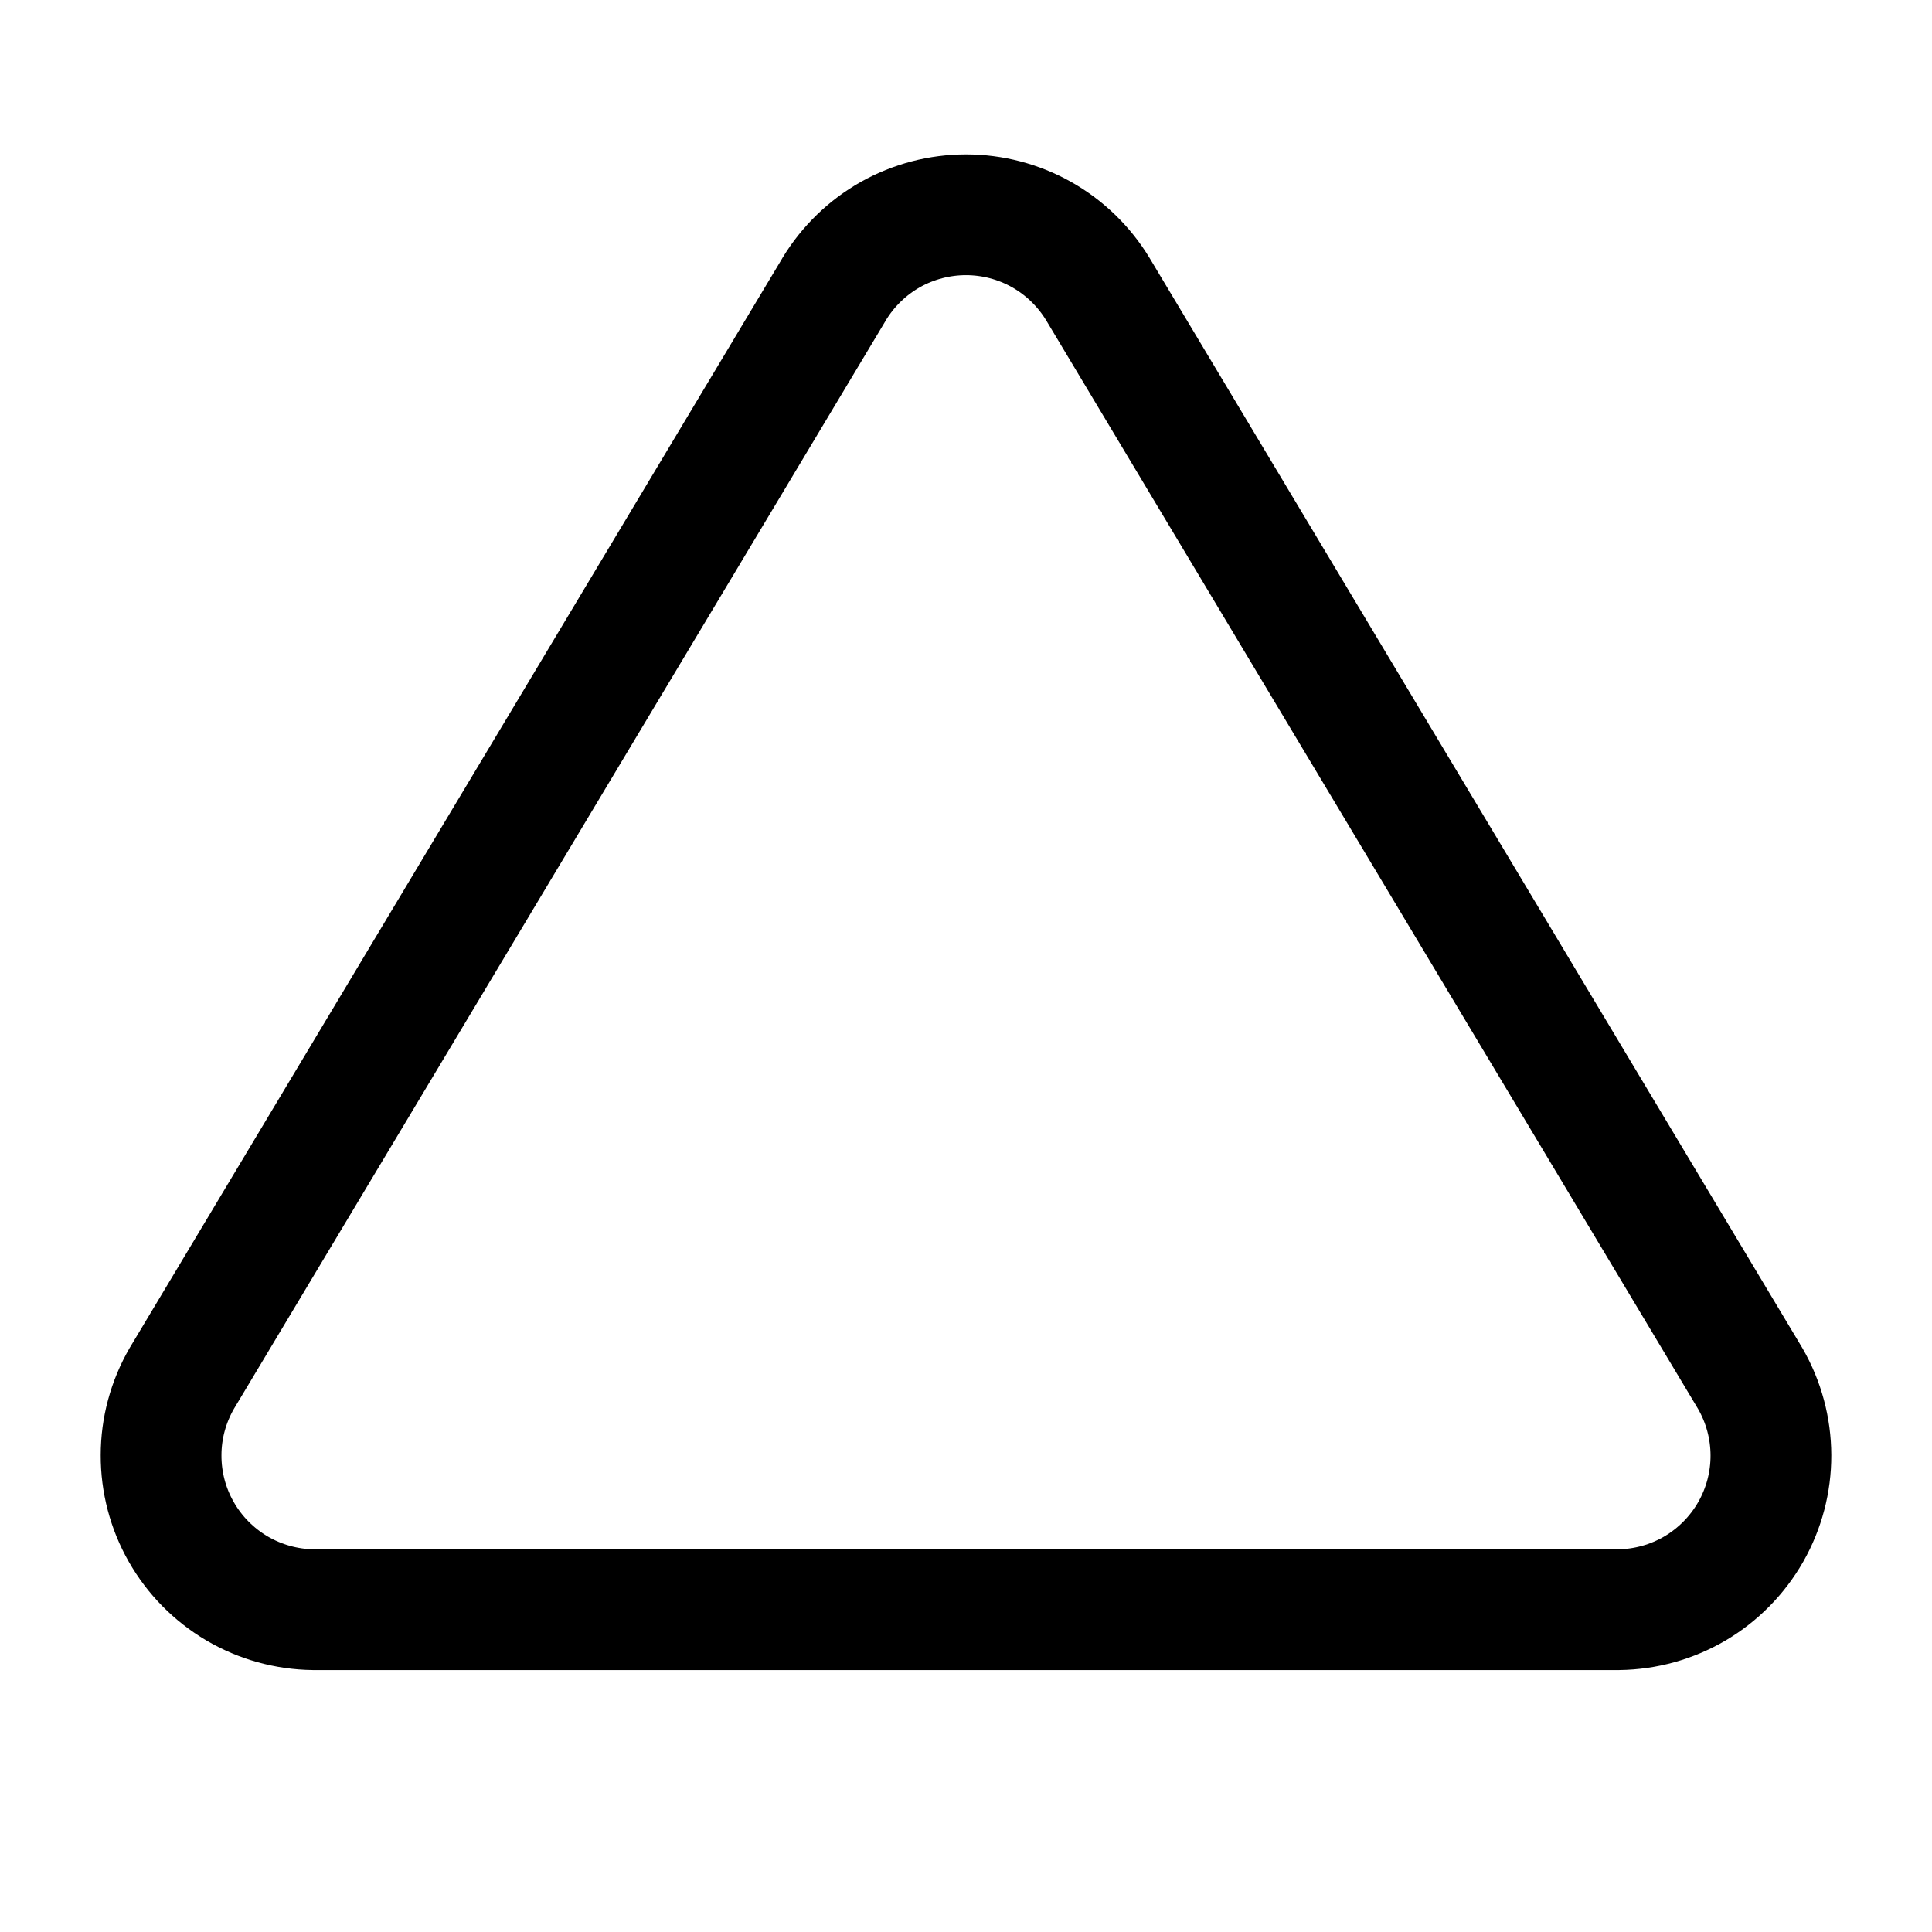<svg width="24" height="24" viewBox="0 0 24 24" fill="none" xmlns="http://www.w3.org/2000/svg">
<path d="M10.363 3.591L2.257 17.125C2.09 17.415 2.001 17.743 2.001 18.077C2 18.411 2.086 18.74 2.252 19.03C2.417 19.32 2.656 19.562 2.944 19.732C3.232 19.901 3.559 19.992 3.893 19.996H20.107C20.441 19.992 20.768 19.901 21.056 19.732C21.344 19.562 21.582 19.32 21.748 19.03C21.913 18.74 22 18.412 21.999 18.078C21.998 17.744 21.91 17.416 21.743 17.126L13.637 3.59C13.466 3.309 13.226 3.076 12.939 2.914C12.653 2.753 12.329 2.668 12 2.668C11.671 2.668 11.347 2.753 11.06 2.914C10.774 3.076 10.534 3.309 10.363 3.59V3.591Z" stroke="currentColor" stroke-width="1.5" stroke-linecap="round" stroke-linejoin="round"/>
</svg>
